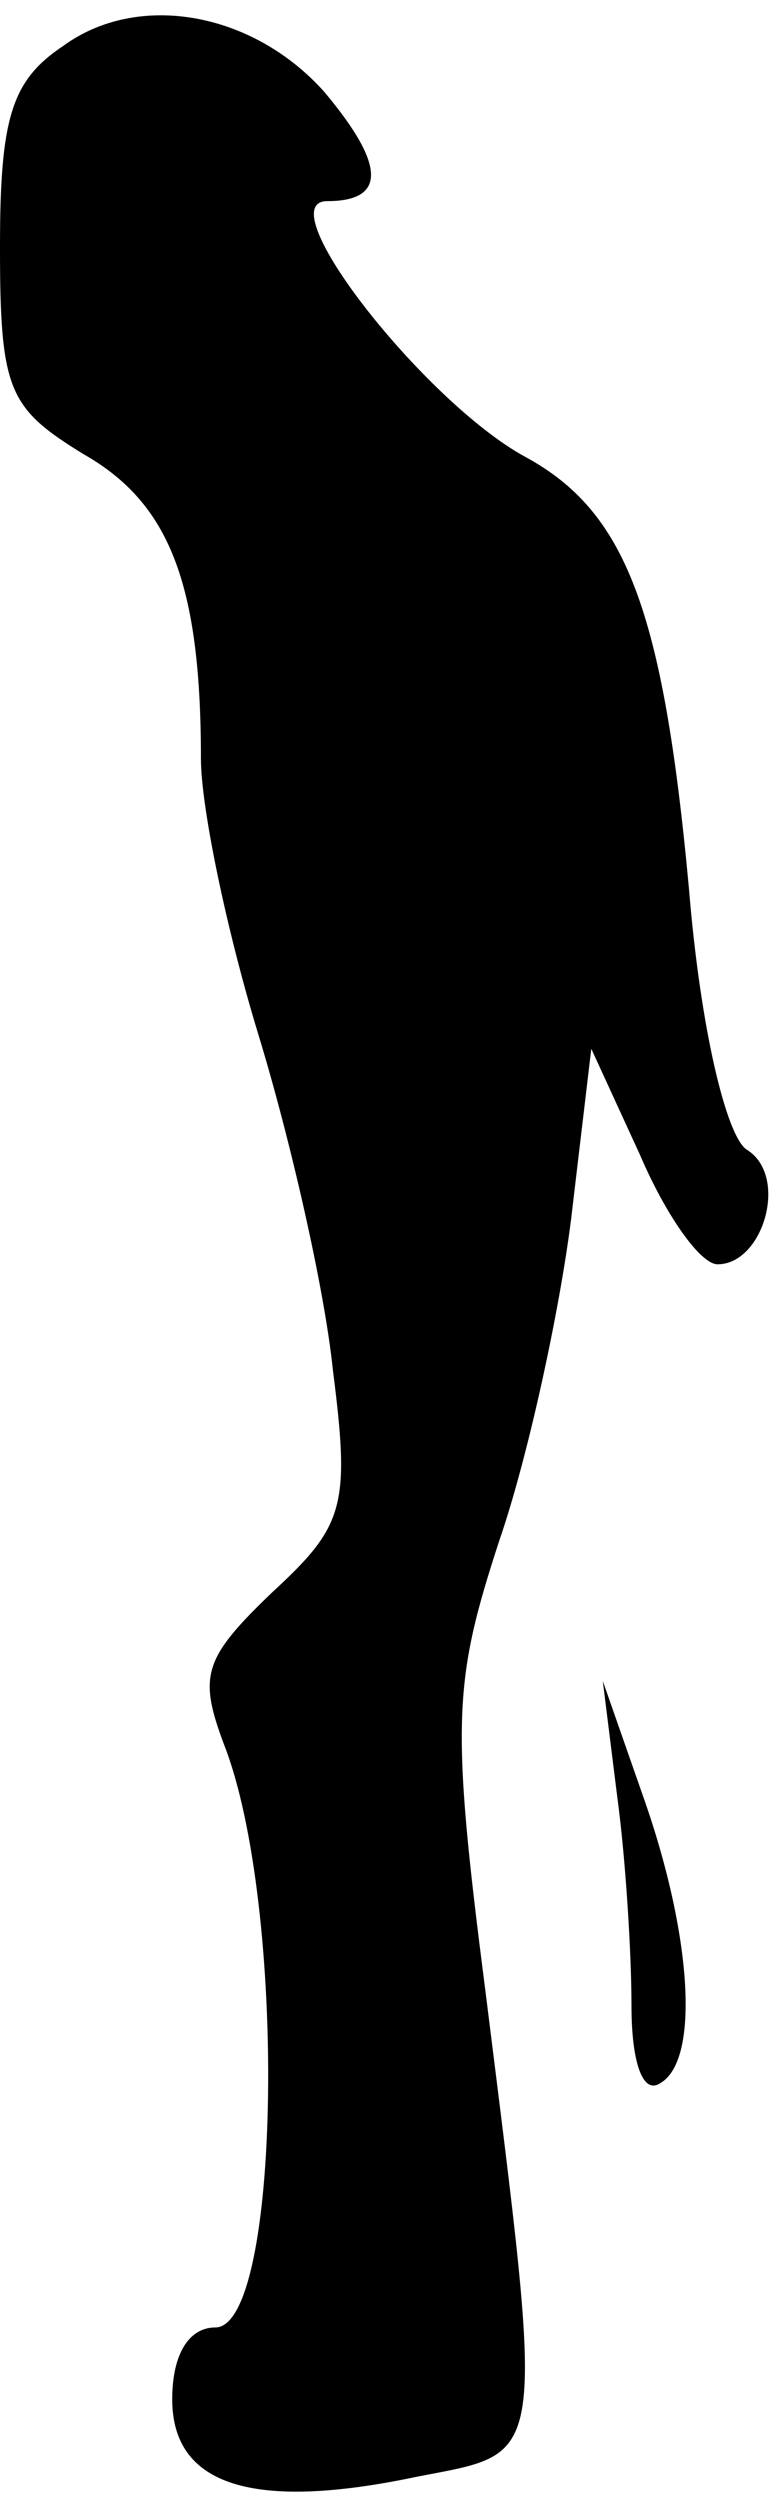 <?xml version="1.0" standalone="no"?>
<!DOCTYPE svg PUBLIC "-//W3C//DTD SVG 20010904//EN"
 "http://www.w3.org/TR/2001/REC-SVG-20010904/DTD/svg10.dtd">
<svg version="1.0" xmlns="http://www.w3.org/2000/svg"
 width="27pt" height="87pt" viewBox="0 0 27 87"
 preserveAspectRatio="xMidYMid meet">
<g transform="translate(0,87) scale(0.1,-0.1)"
fill="#000000" stroke="none">
<path fill="#000000" stroke="none" d="M22 854 c-18 -12 -22 -25 -22 -70 0
-50 3 -56 29 -72 30 -17 41 -45 41 -106 0 -17 9 -60 20 -96 11 -36 23 -88 26
-117 6 -47 4 -54 -21 -77 -24 -23 -26 -29 -17 -53 22 -56 20 -203 -3 -203 -9
0 -15 -9 -15 -25 0 -30 28 -39 85 -27 46 9 45 2 24 170 -12 93 -11 107 5 156
10 29 21 80 25 112 l7 59 17 -37 c9 -21 21 -38 27 -38 16 0 25 31 10 40 -7 5
-16 42 -20 91 -9 97 -22 131 -57 150 -35 19 -90 89 -69 89 21 0 20 13 -1 38
-25 28 -65 35 -91 16z"/>
<path fill="#000000" stroke="none" d="M215 245 c3 -22 5 -55 5 -73 0 -20 4
-31 10 -27 14 8 11 52 -6 100 l-14 40 5 -40z"/>
</g>
</svg>
